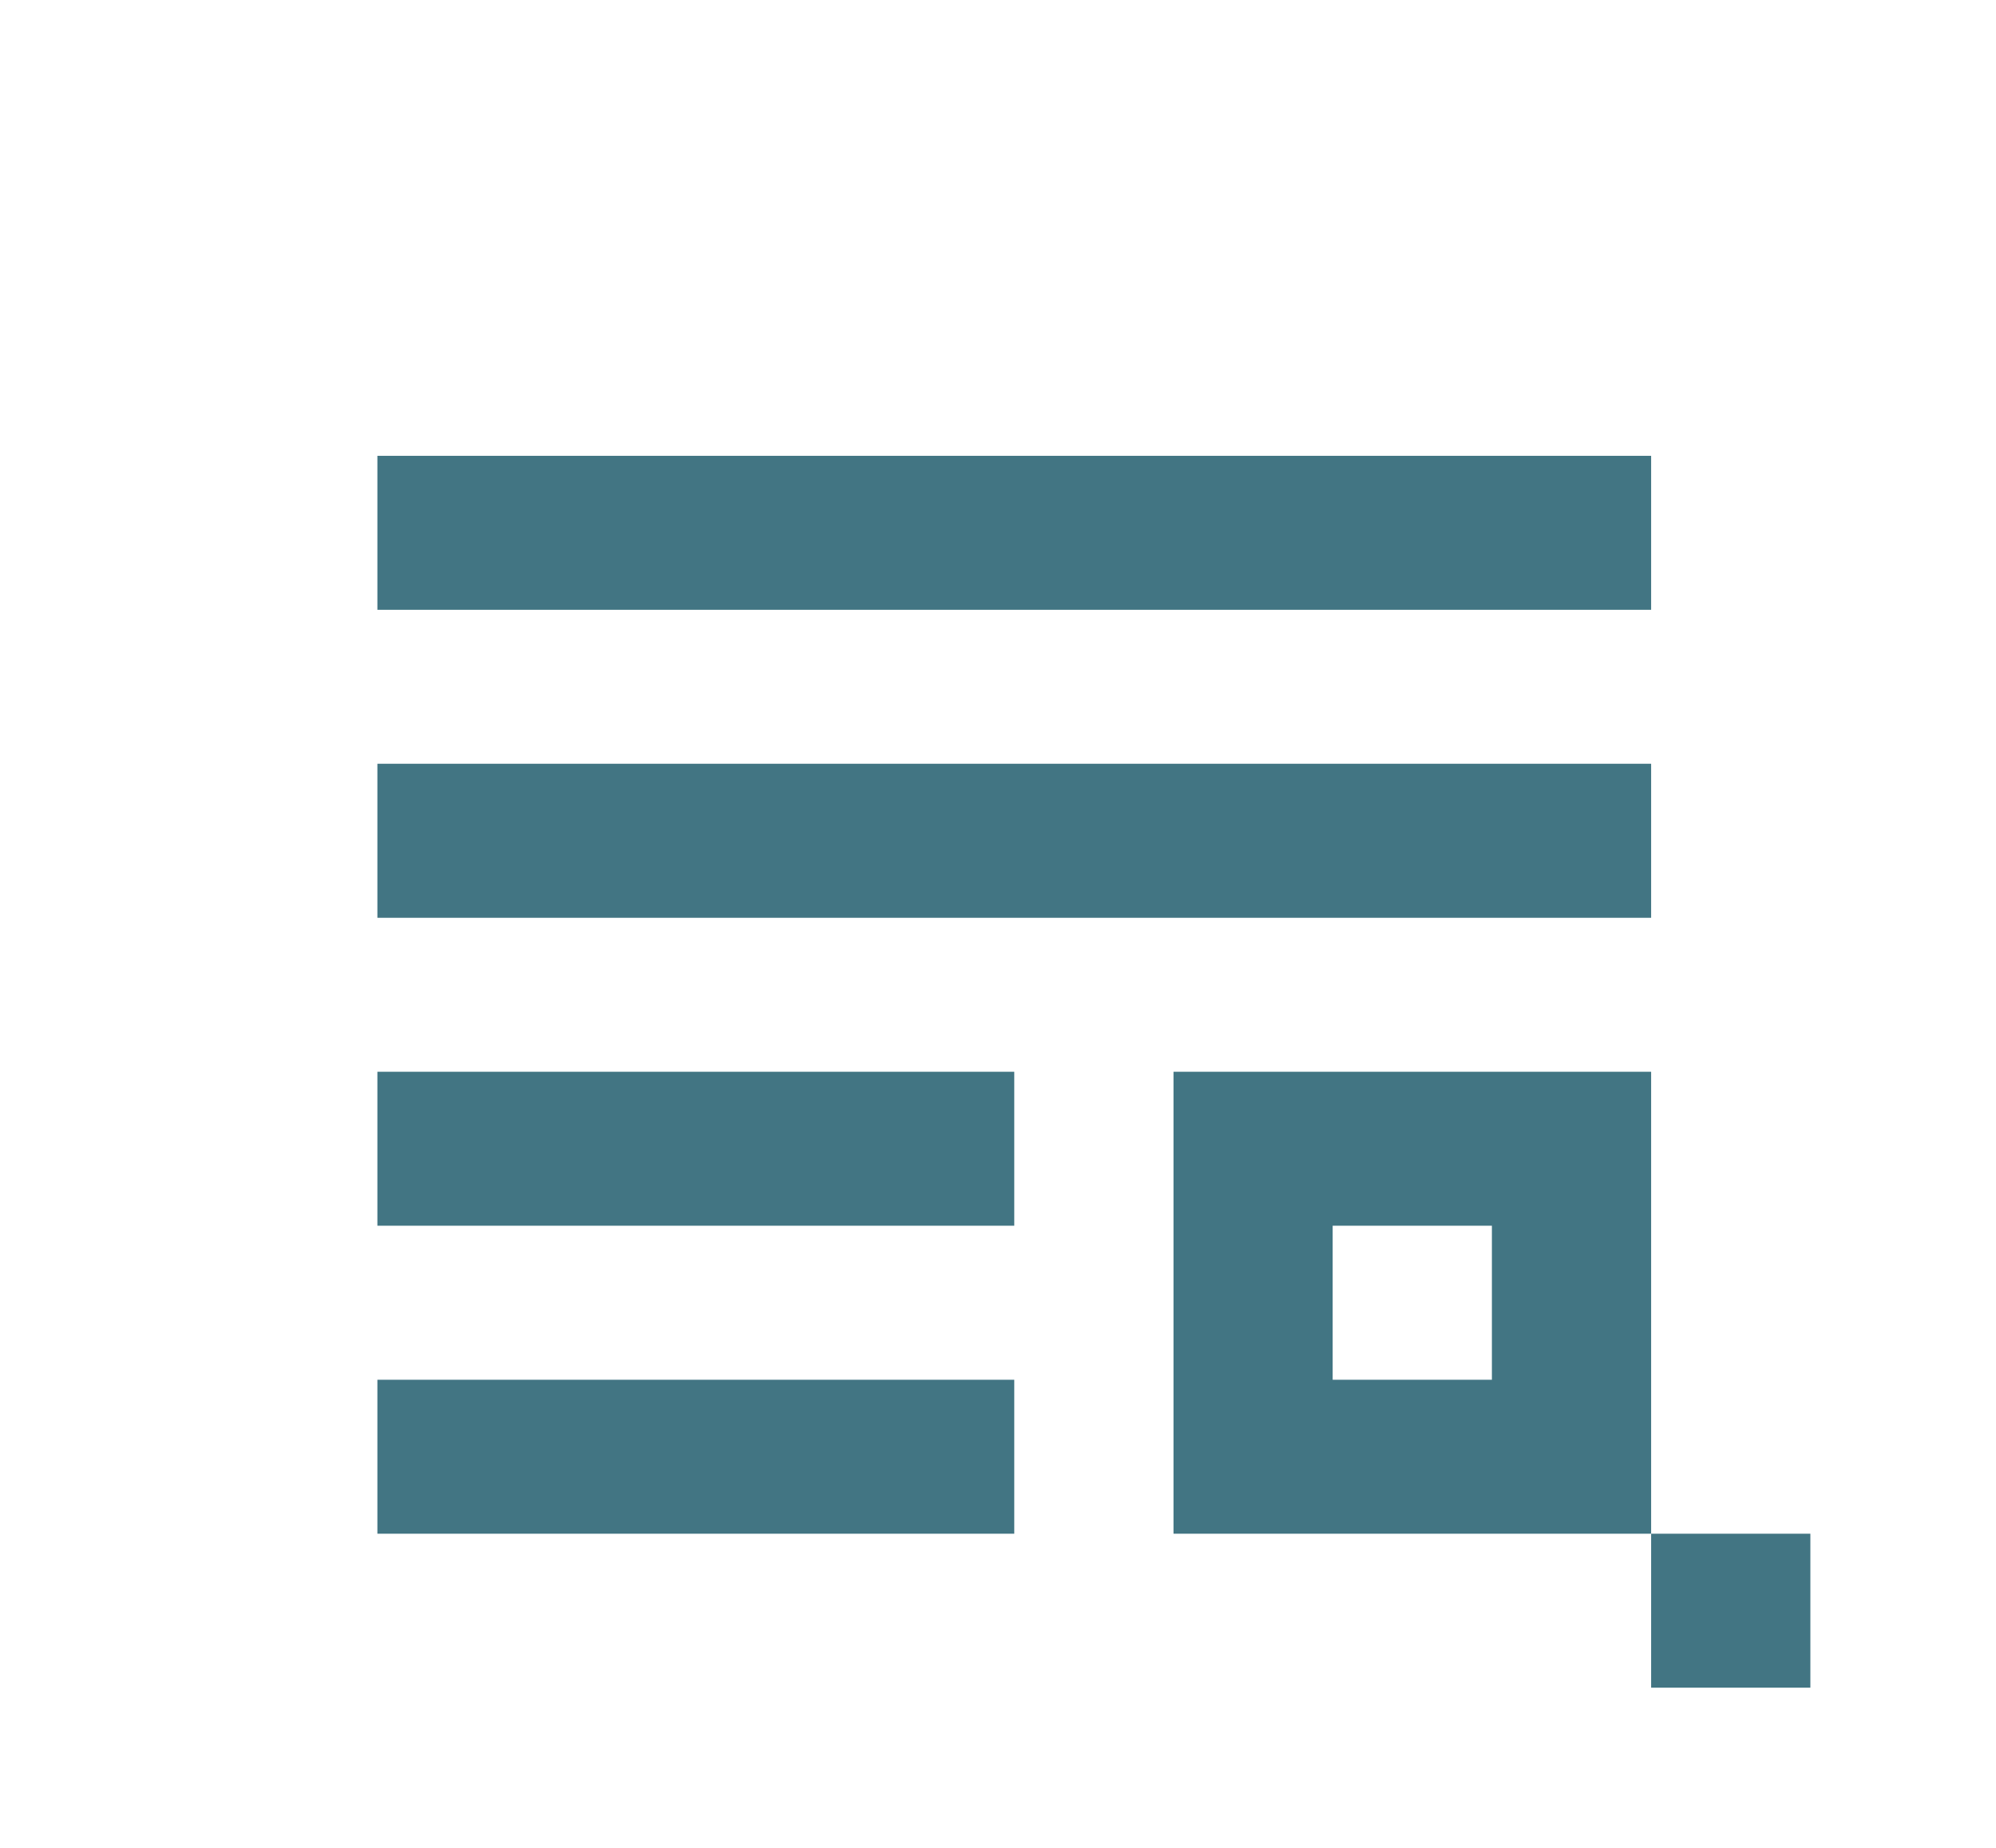 <svg width="27" height="25" viewBox="0 0 27 25" fill="none" xmlns="http://www.w3.org/2000/svg">
<g clip-path="url(#clip0_519_244)">
<path d="M22.335 6.167H5.105V8.25H22.335V6.167ZM22.335 10.333H5.105V12.417H22.335V10.333ZM13.72 14.5H5.105V16.583H13.72V14.5ZM22.335 14.5H15.874V20.75H22.335V22.833H24.489V20.75H22.335V14.5ZM18.027 18.667V16.583H20.181V18.667H18.027ZM13.72 18.667H5.105V20.75H13.72V18.667Z" fill="#427583"/>
</g>
<defs>
<clipPath id="clip0_519_244">
<rect width="25.845" height="25" fill="white" transform="translate(0.797)"/>
</clipPath>
</defs>
</svg>
